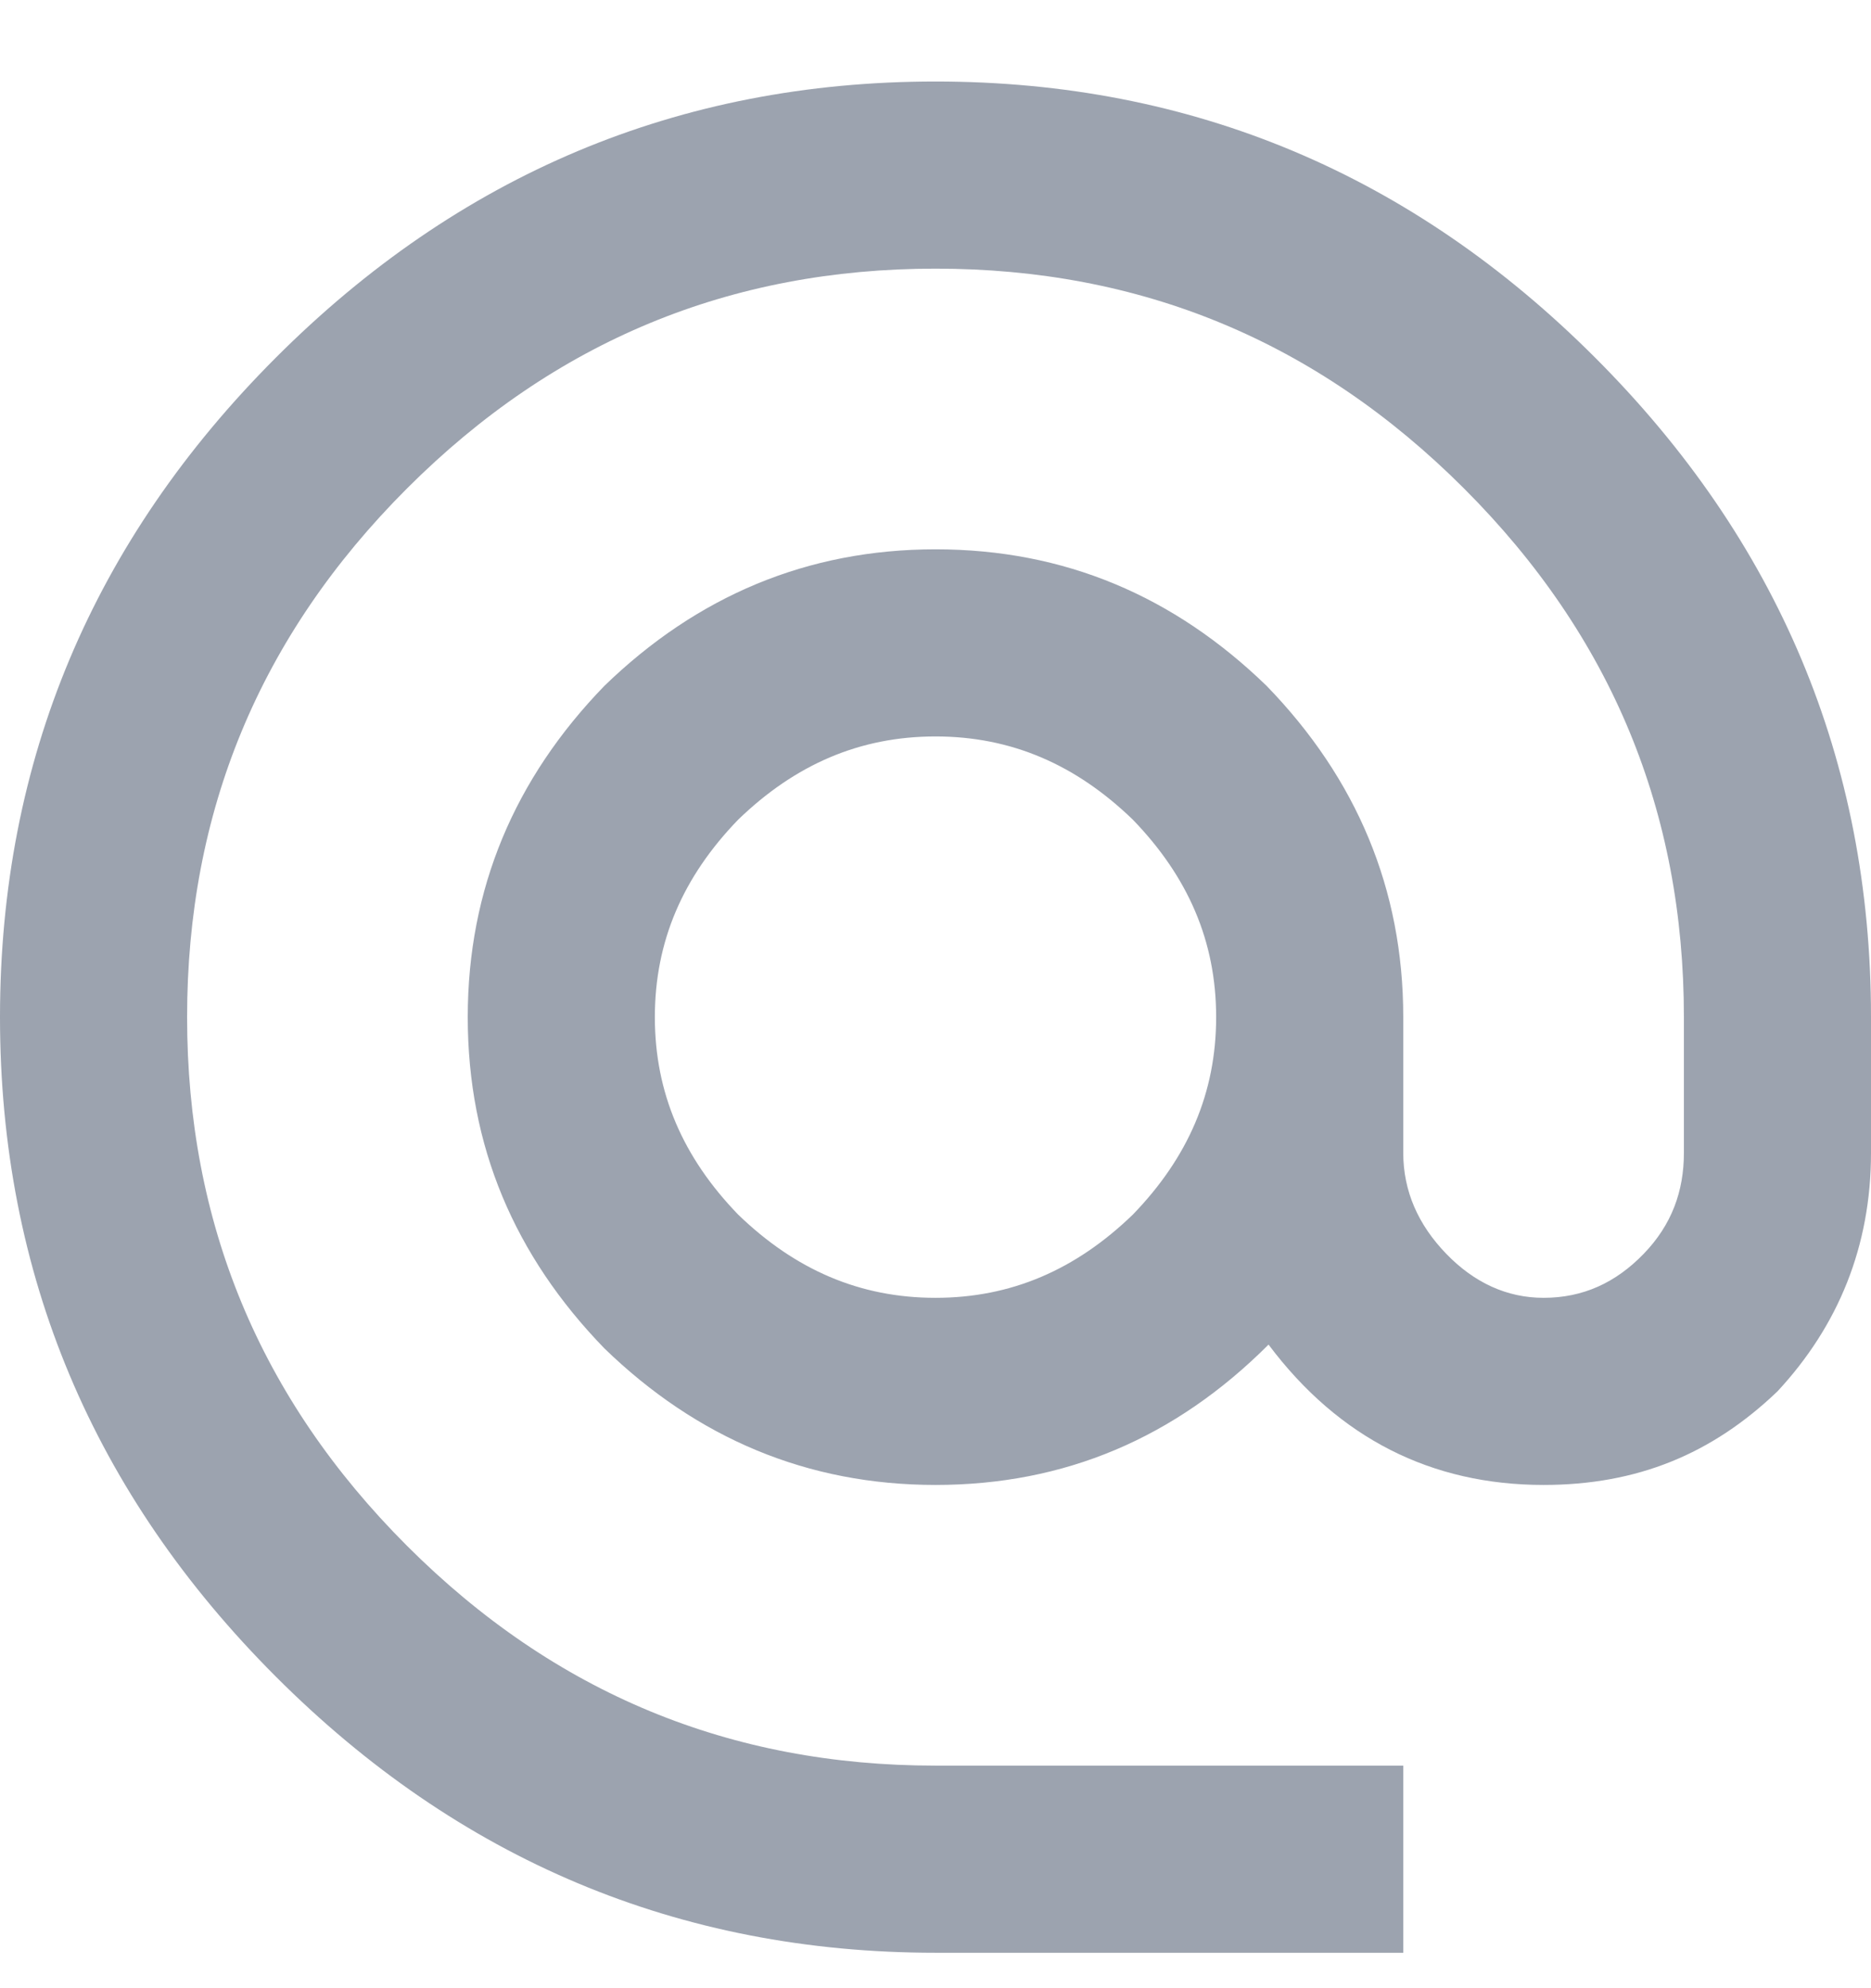 <svg width="16" height="17" viewBox="0 0 16 17" fill="none" xmlns="http://www.w3.org/2000/svg">
<path d="M8 11.097C8.648 11.097 9.2 10.857 9.688 10.385C10.16 9.897 10.4 9.345 10.4 8.697C10.4 8.049 10.16 7.497 9.688 7.009C9.2 6.537 8.648 6.297 8 6.297C7.352 6.297 6.8 6.537 6.312 7.009C5.84 7.497 5.6 8.049 5.6 8.697C5.6 9.345 5.84 9.897 6.312 10.385C6.8 10.857 7.352 11.097 8 11.097ZM8 0.697C10.2 0.697 12.08 1.497 13.64 3.057C15.2 4.617 16 6.497 16 8.697V9.857C16 10.657 15.72 11.337 15.2 11.897C14.64 12.433 14 12.697 13.2 12.697C12.24 12.697 11.448 12.297 10.848 11.497C10.048 12.297 9.104 12.697 8 12.697C6.904 12.697 5.96 12.297 5.168 11.529C4.4 10.737 4 9.801 4 8.697C4 7.601 4.4 6.657 5.168 5.865C5.96 5.097 6.904 4.697 8 4.697C9.104 4.697 10.04 5.097 10.832 5.865C11.6 6.657 12 7.601 12 8.697V9.857C12 10.185 12.128 10.473 12.368 10.721C12.608 10.969 12.888 11.097 13.2 11.097C13.536 11.097 13.816 10.969 14.056 10.721C14.296 10.473 14.4 10.185 14.4 9.857V8.697C14.4 6.945 13.784 5.441 12.52 4.177C11.256 2.913 9.752 2.297 8 2.297C6.248 2.297 4.744 2.913 3.48 4.177C2.216 5.441 1.6 6.945 1.6 8.697C1.6 10.449 2.216 11.953 3.48 13.217C4.744 14.481 6.248 15.097 8 15.097H12V16.697H8C5.8 16.697 3.92 15.897 2.36 14.337C0.8 12.777 0 10.897 0 8.697C0 6.497 0.8 4.617 2.36 3.057C3.92 1.497 5.8 0.697 8 0.697Z" fill="#9CA3AF"/>
</svg>
